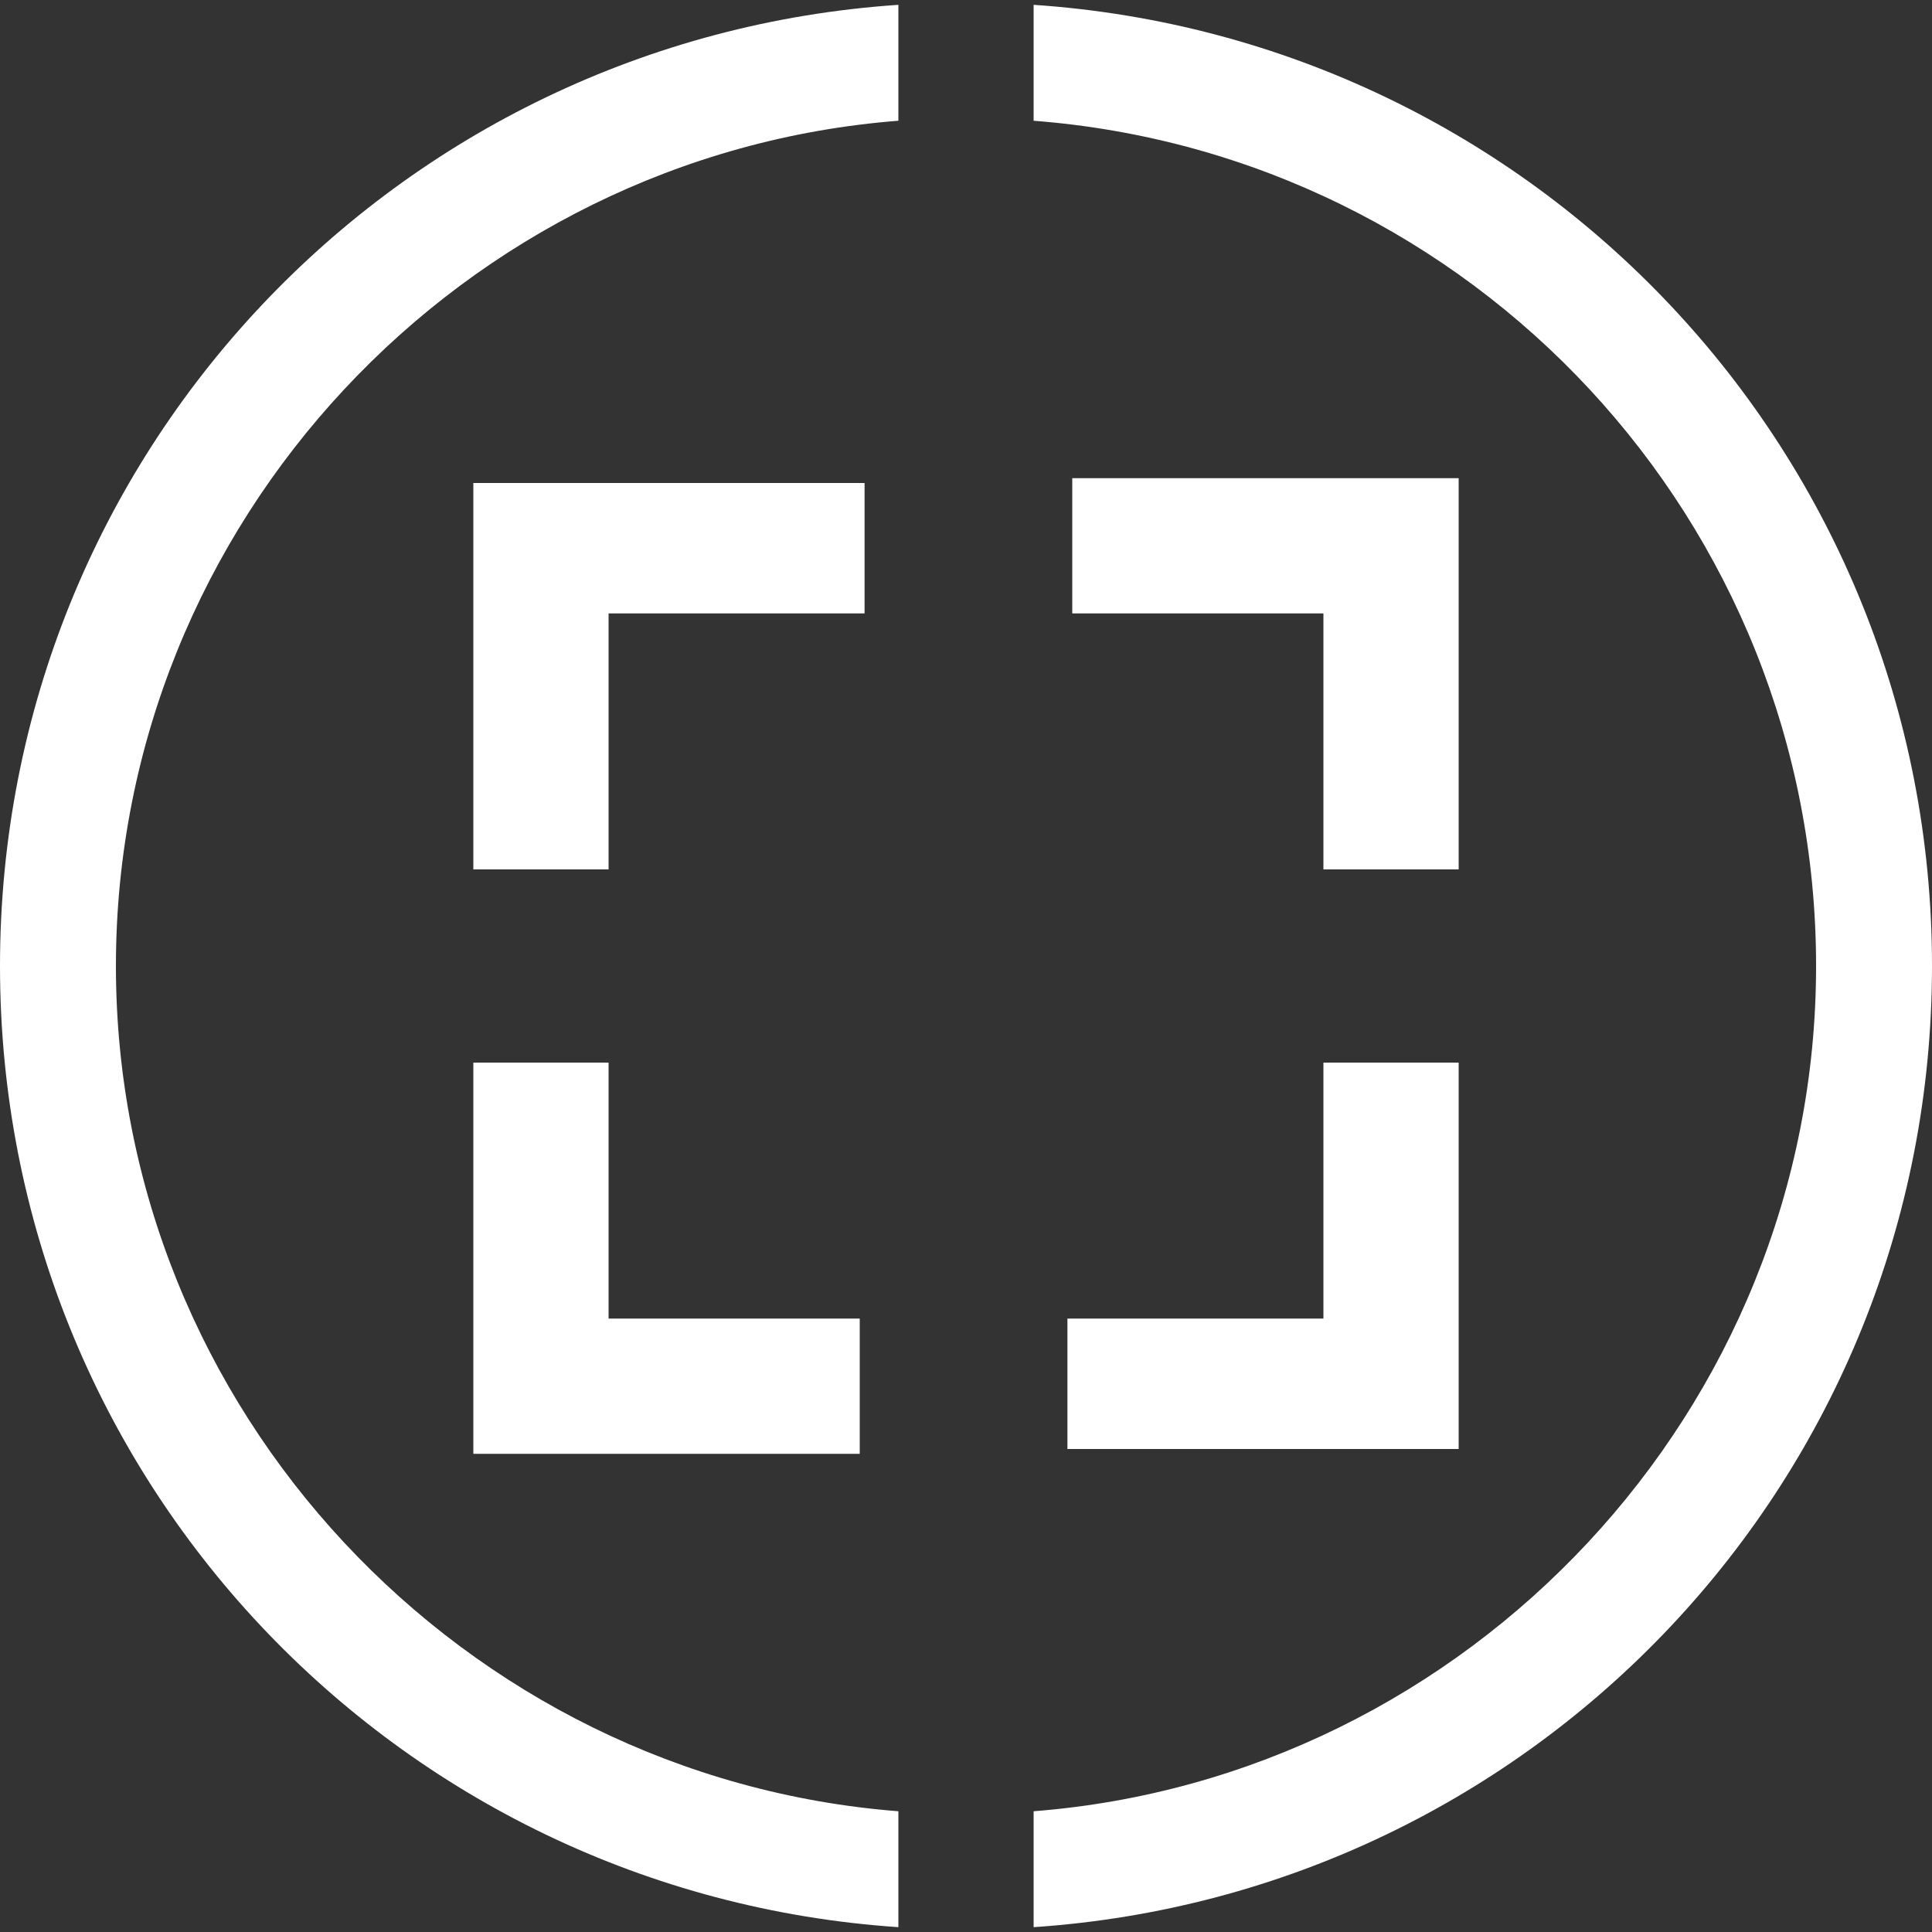 <?xml version="1.0" encoding="utf-8"?>
<!-- Generator: Adobe Illustrator 21.0.1, SVG Export Plug-In . SVG Version: 6.00 Build 0)  -->
<svg version="1.1" id="Layer_1" xmlns="http://www.w3.org/2000/svg" xmlns:xlink="http://www.w3.org/1999/xlink" x="0px" y="0px"
	 viewBox="0 0 40 40" style="enable-background:new 0 0 40 40;" xml:space="preserve">
<rect x="0" y="0" width="40" height="40" fill="#333333" stroke="none"/>
<style type="text/css">
	.st0{fill:#FFFFFF;}
</style>
<g>
	<g>
		<polygon class="st0" points="17.9,12.7 17.9,10 9.9,10 9.9,10 9.8,10 9.8,18 12.6,18 12.6,12.7 		"/>
		<polygon class="st0" points="27.4,18 30.2,18 30.2,10 30.2,10 30.2,9.9 22.2,9.9 22.2,12.7 27.4,12.7 		"/>
		<polygon class="st0" points="22.1,27.3 22.1,30 30.1,30 30.1,30 30.2,30 30.2,22 27.4,22 27.4,27.3 		"/>
		<polygon class="st0" points="12.6,22 9.8,22 9.8,30 9.8,30 9.8,30.1 17.8,30.1 17.8,27.3 12.6,27.3 		"/>
	</g>
	<g>
		<path class="st0" d="M18.6,37.5C9.6,36.8,2.4,29.2,2.4,20S9.6,3.2,18.6,2.5V0.1C8.2,0.8,0,9.4,0,20s8.2,19.2,18.6,19.9V37.5z"/>
		<path class="st0" d="M21.4,0.1v2.4c9.1,0.7,16.2,8.3,16.2,17.5s-7.2,16.8-16.2,17.5v2.4C31.8,39.2,40,30.6,40,20
			S31.8,0.8,21.4,0.1z"/>
	</g>
</g>
</svg>
